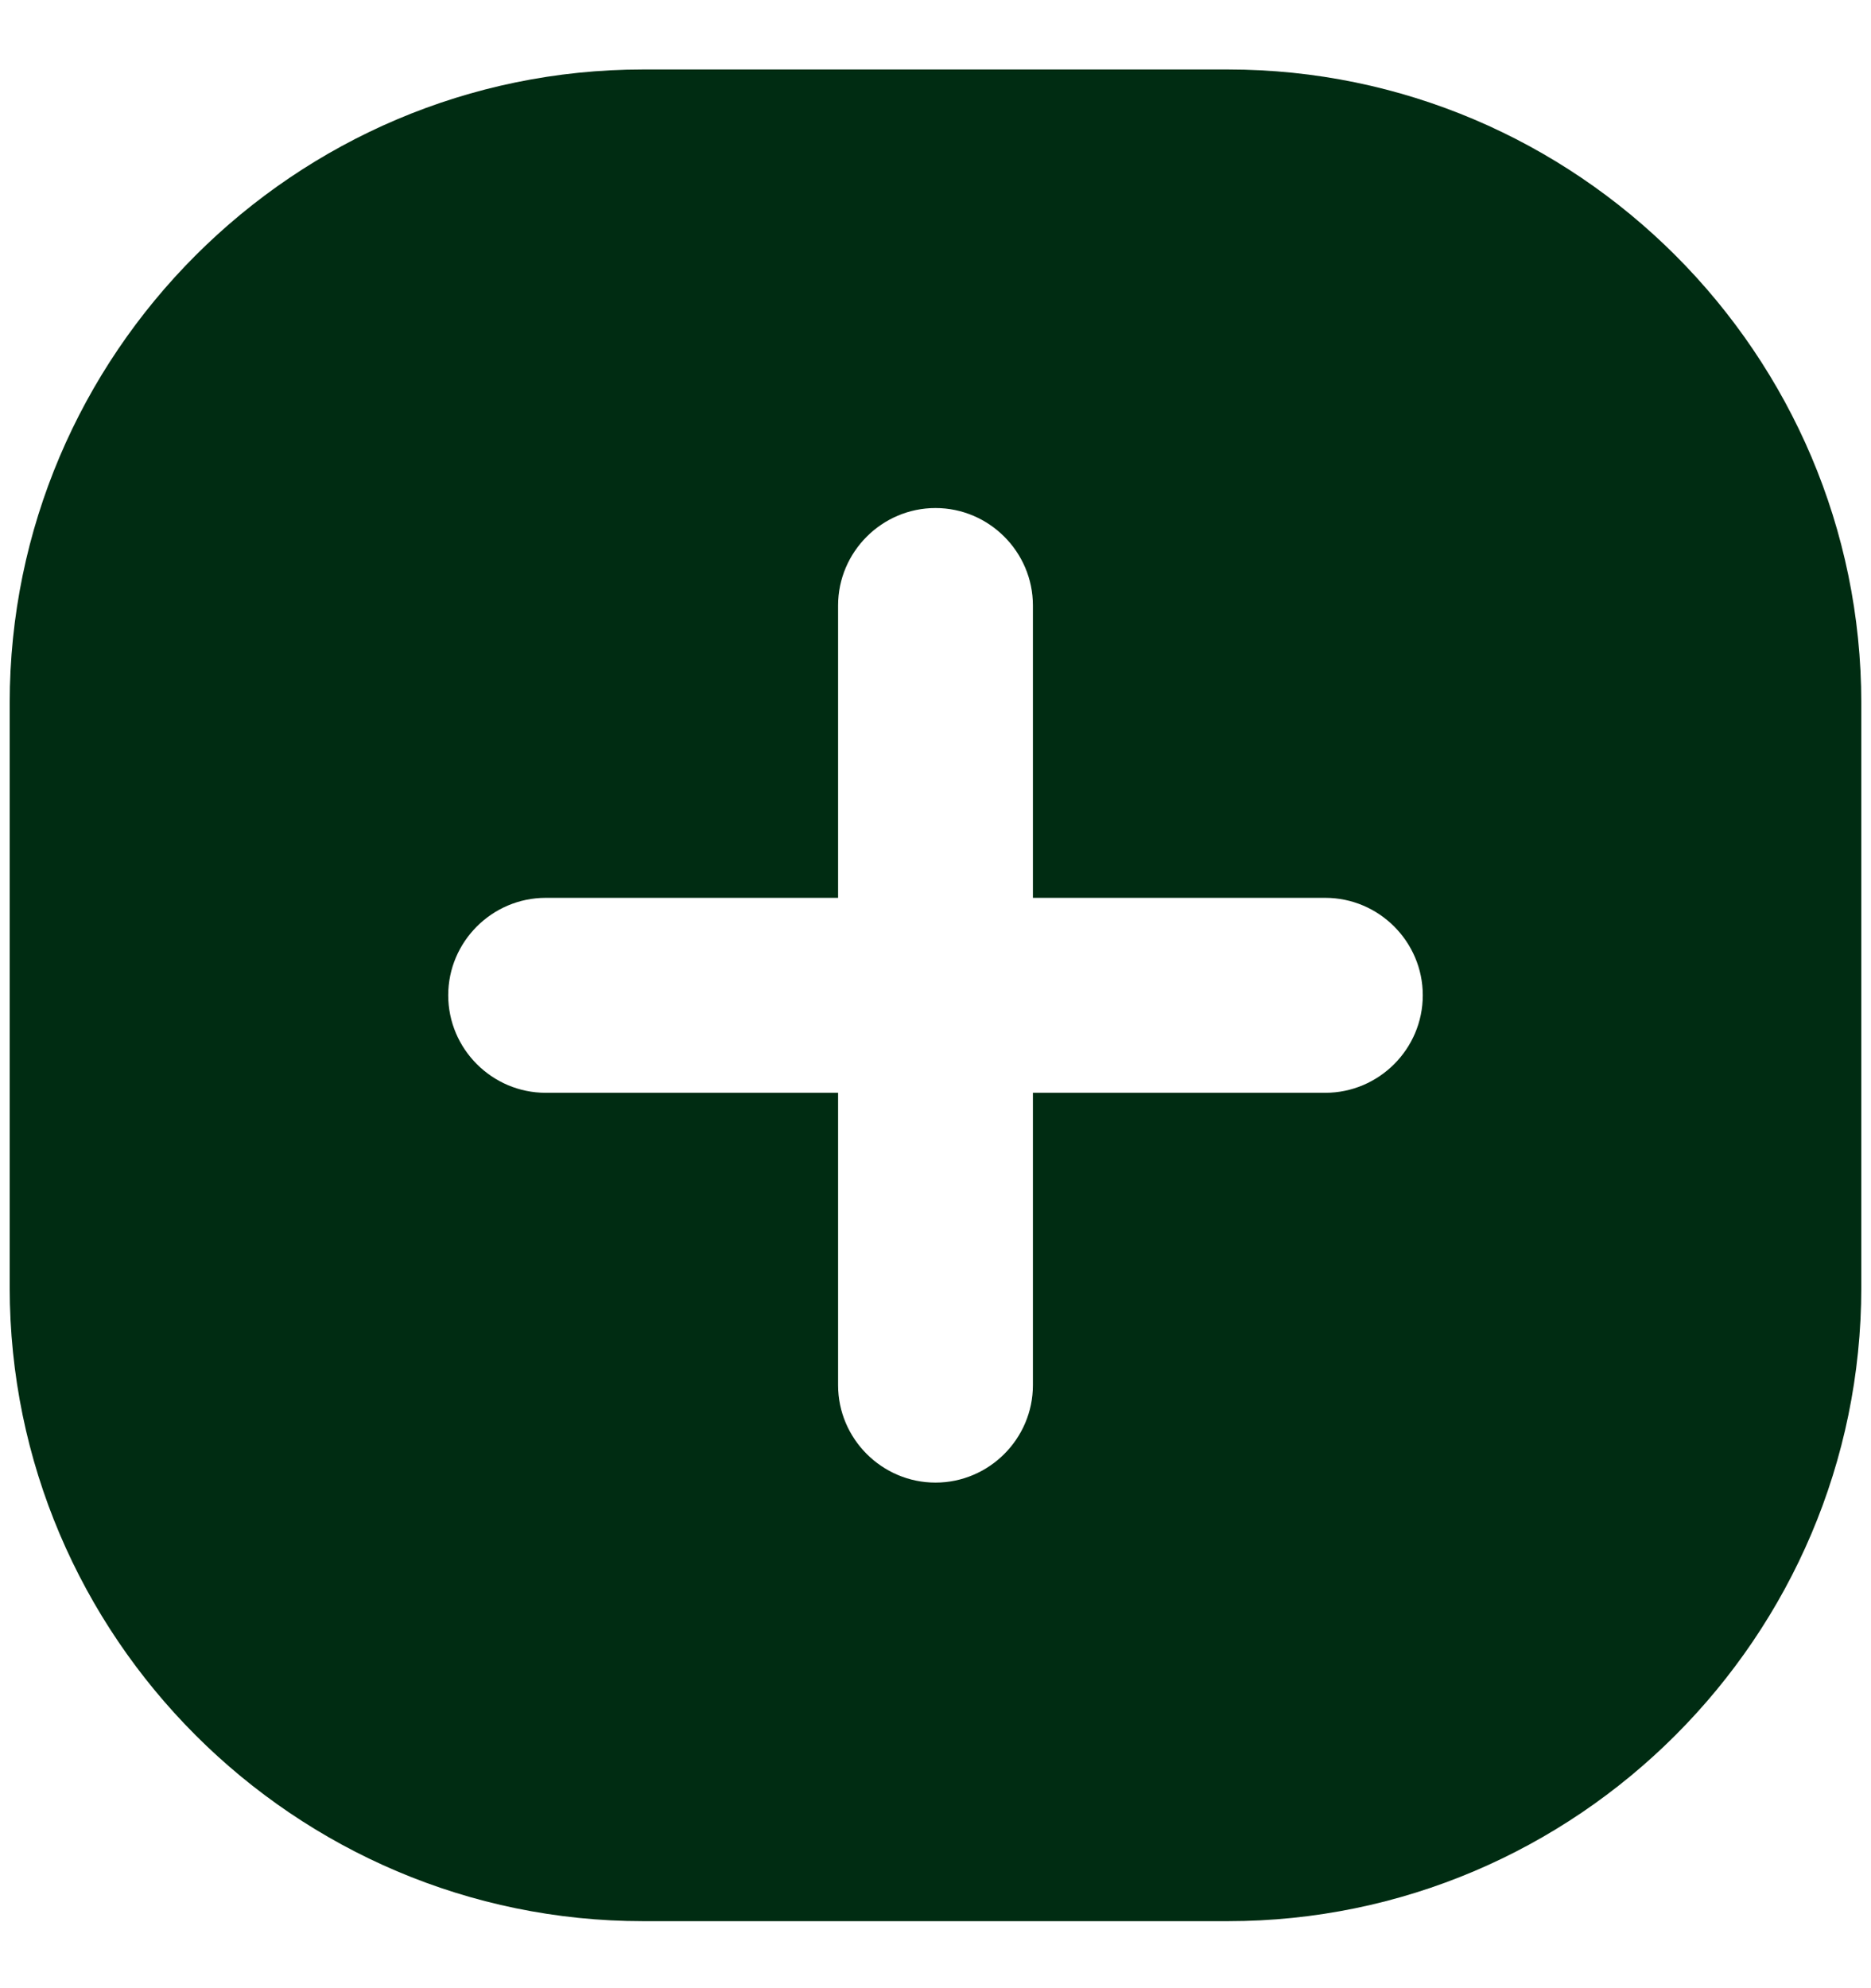 <svg width="16" height="17" viewBox="0 0 16 17" fill="none" xmlns="http://www.w3.org/2000/svg">
<path d="M10.5 0.594H5.5C2.517 0.594 0.083 3.027 0.083 6.01V11.01C0.083 13.994 2.517 16.427 5.5 16.427H10.5C13.483 16.427 15.917 13.994 15.917 11.01V6.01C15.917 3.027 13.483 0.594 10.5 0.594ZM11.333 9.344H8.833V11.844C8.833 12.302 8.458 12.677 8 12.677C7.542 12.677 7.167 12.302 7.167 11.844V9.344H4.667C4.208 9.344 3.833 8.969 3.833 8.51C3.833 8.052 4.208 7.677 4.667 7.677H7.167V5.177C7.167 4.719 7.542 4.344 8 4.344C8.458 4.344 8.833 4.719 8.833 5.177V7.677H11.333C11.792 7.677 12.167 8.052 12.167 8.51C12.167 8.969 11.792 9.344 11.333 9.344Z" fill="#002C12"/>
</svg>
